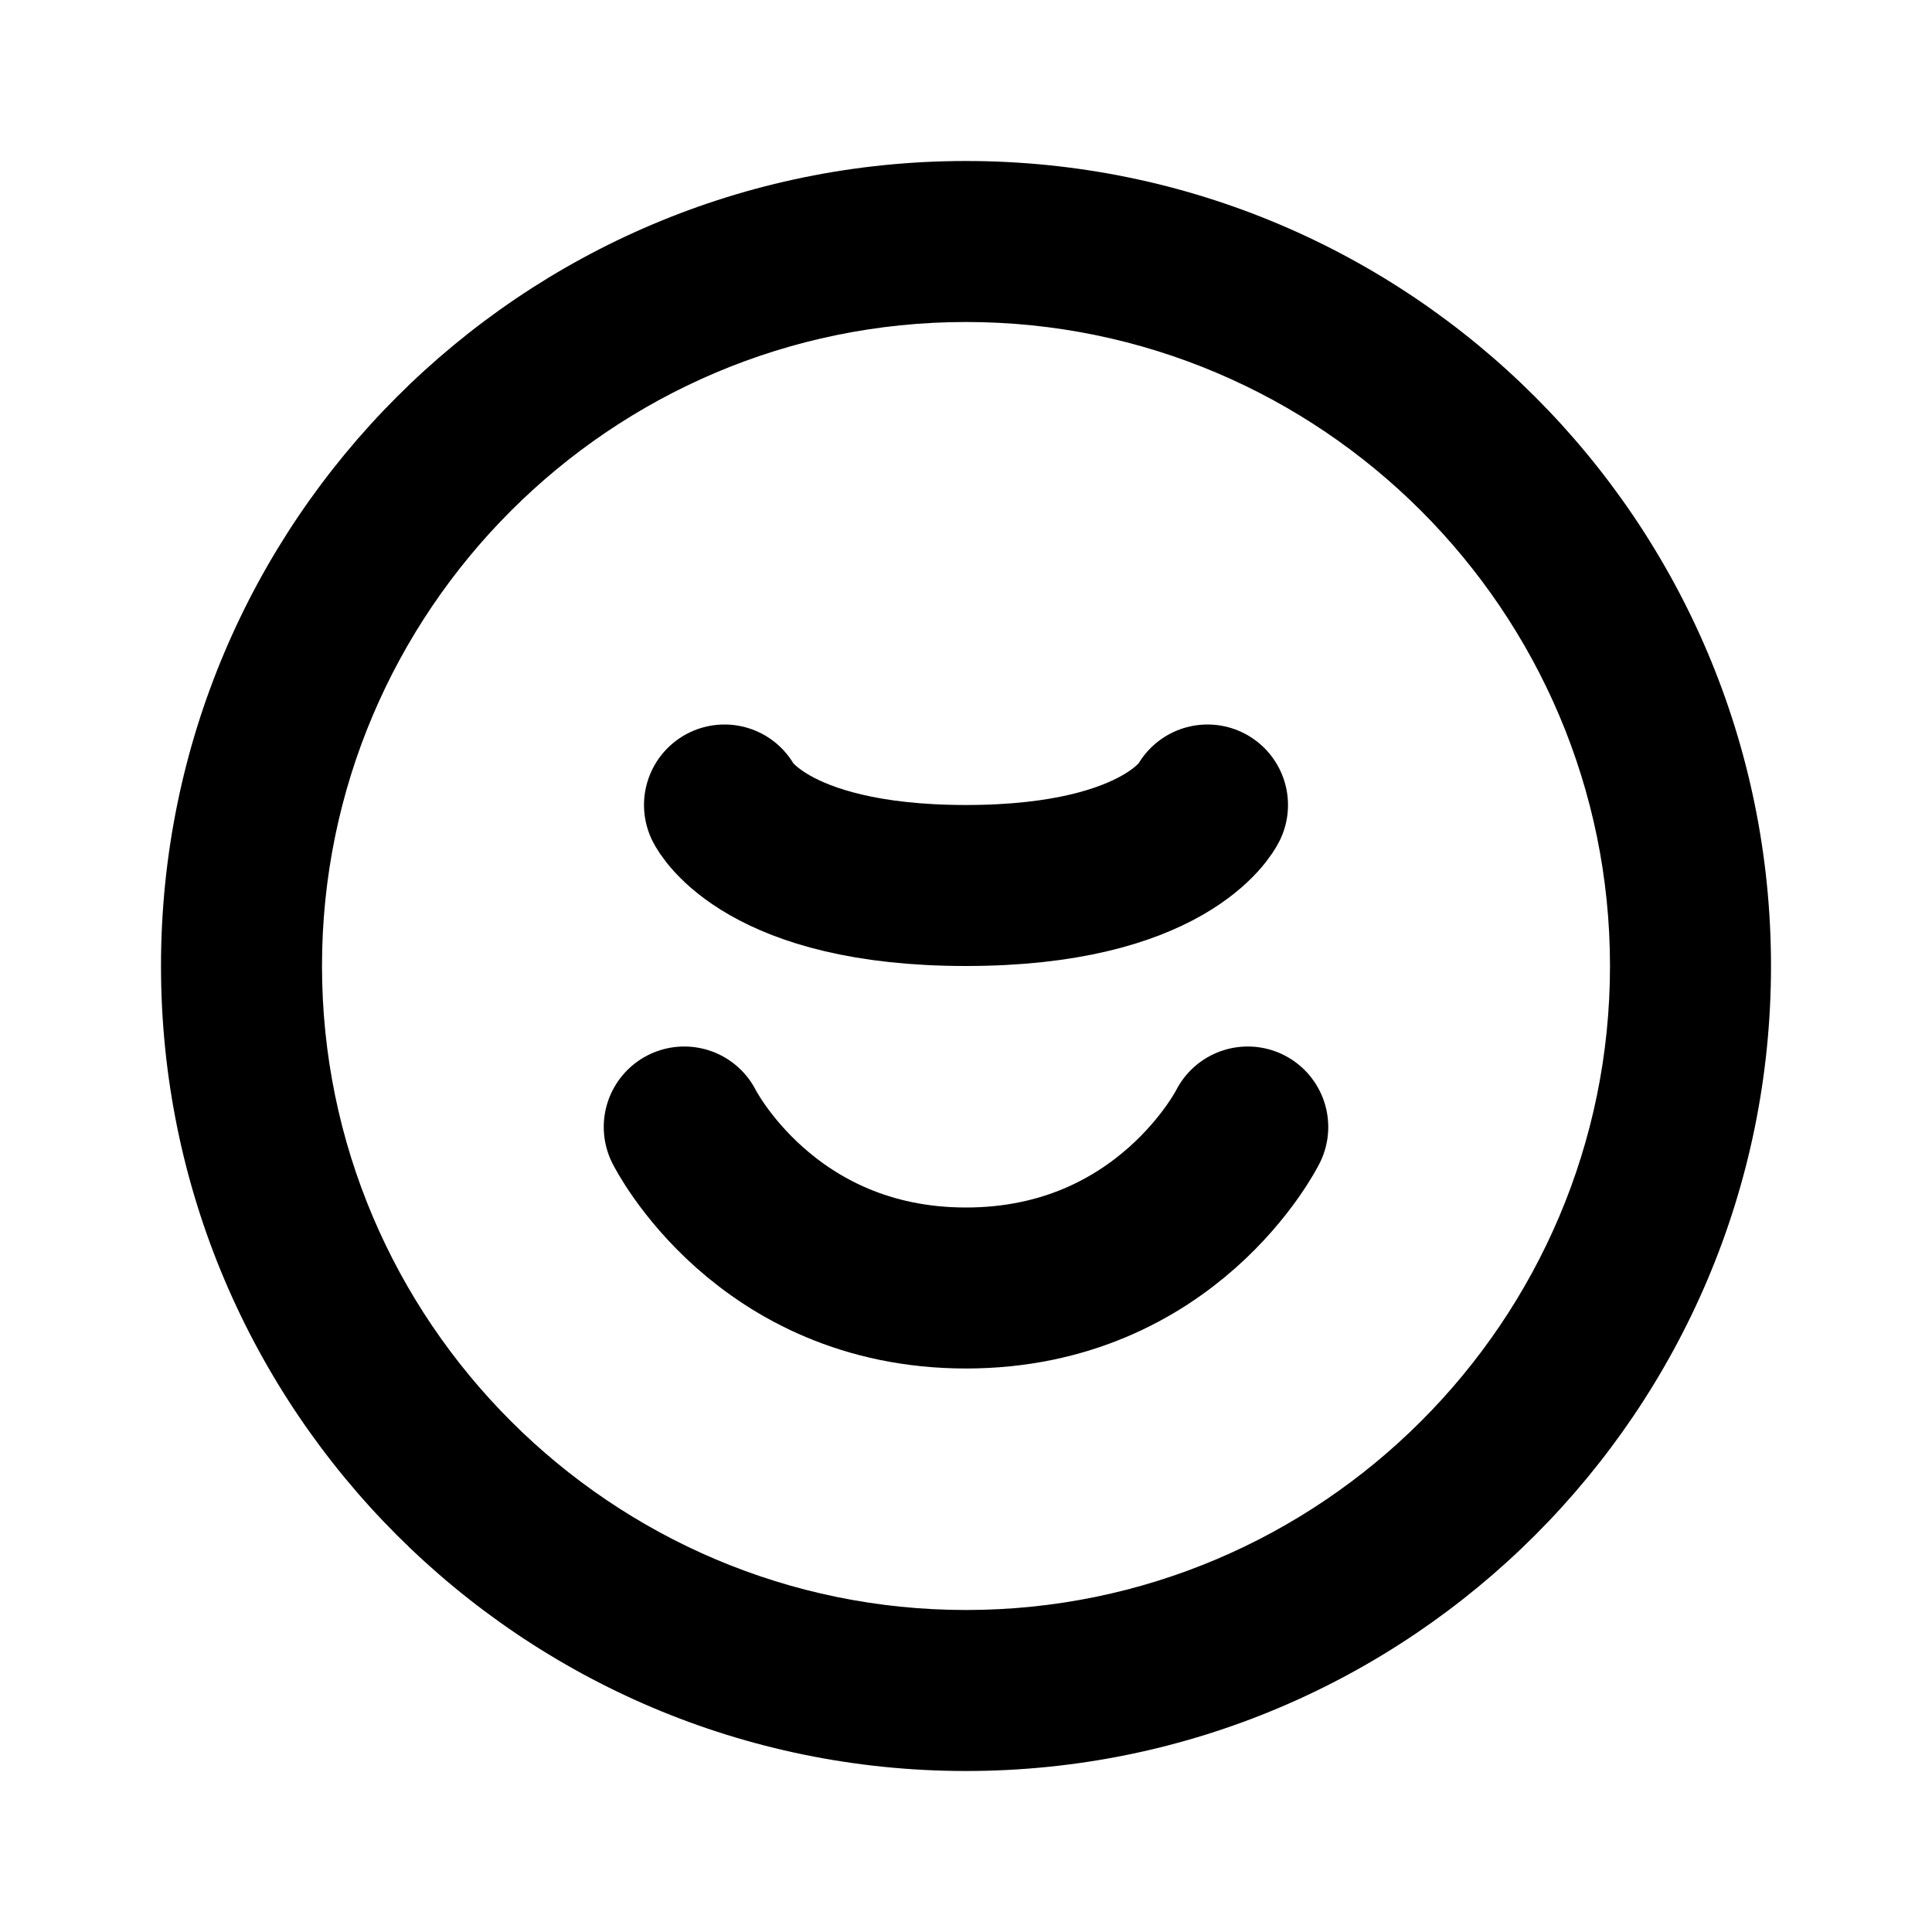 <?xml version="1.0" encoding="UTF-8"?>
<svg width="24px" height="24px" viewBox="0 0 24 24" version="1.1" xmlns="http://www.w3.org/2000/svg">
    <g stroke="none" stroke-width="1" fill="none" fill-rule="evenodd">
        <path d="M12,2 C6.48,2 2,6.48 2,12 C2,17.52 6.48,22 12,22 C17.52,22 22,17.52 22,12 C22,6.48 17.52,2 12,2 Z M12,20 C7.59,20 4,16.41 4,12 C4,7.59 7.59,4 12,4 C16.41,4 20,7.59 20,12 C20,16.41 16.41,20 12,20 Z" fill="#000000" fill-rule="nonzero"></path>
        <path d="M8.5,14 C8.5,14 9.5,16 12,16 C14.5,16 15.5,14 15.5,14" stroke="#000000" stroke-width="2" stroke-linecap="round"></path>
        <path d="M9,10 C9,10 9.5,11 12,11 C14.5,11 15,10 15,10" stroke="#000000" stroke-width="2" stroke-linecap="round"></path>
    </g>
</svg> 